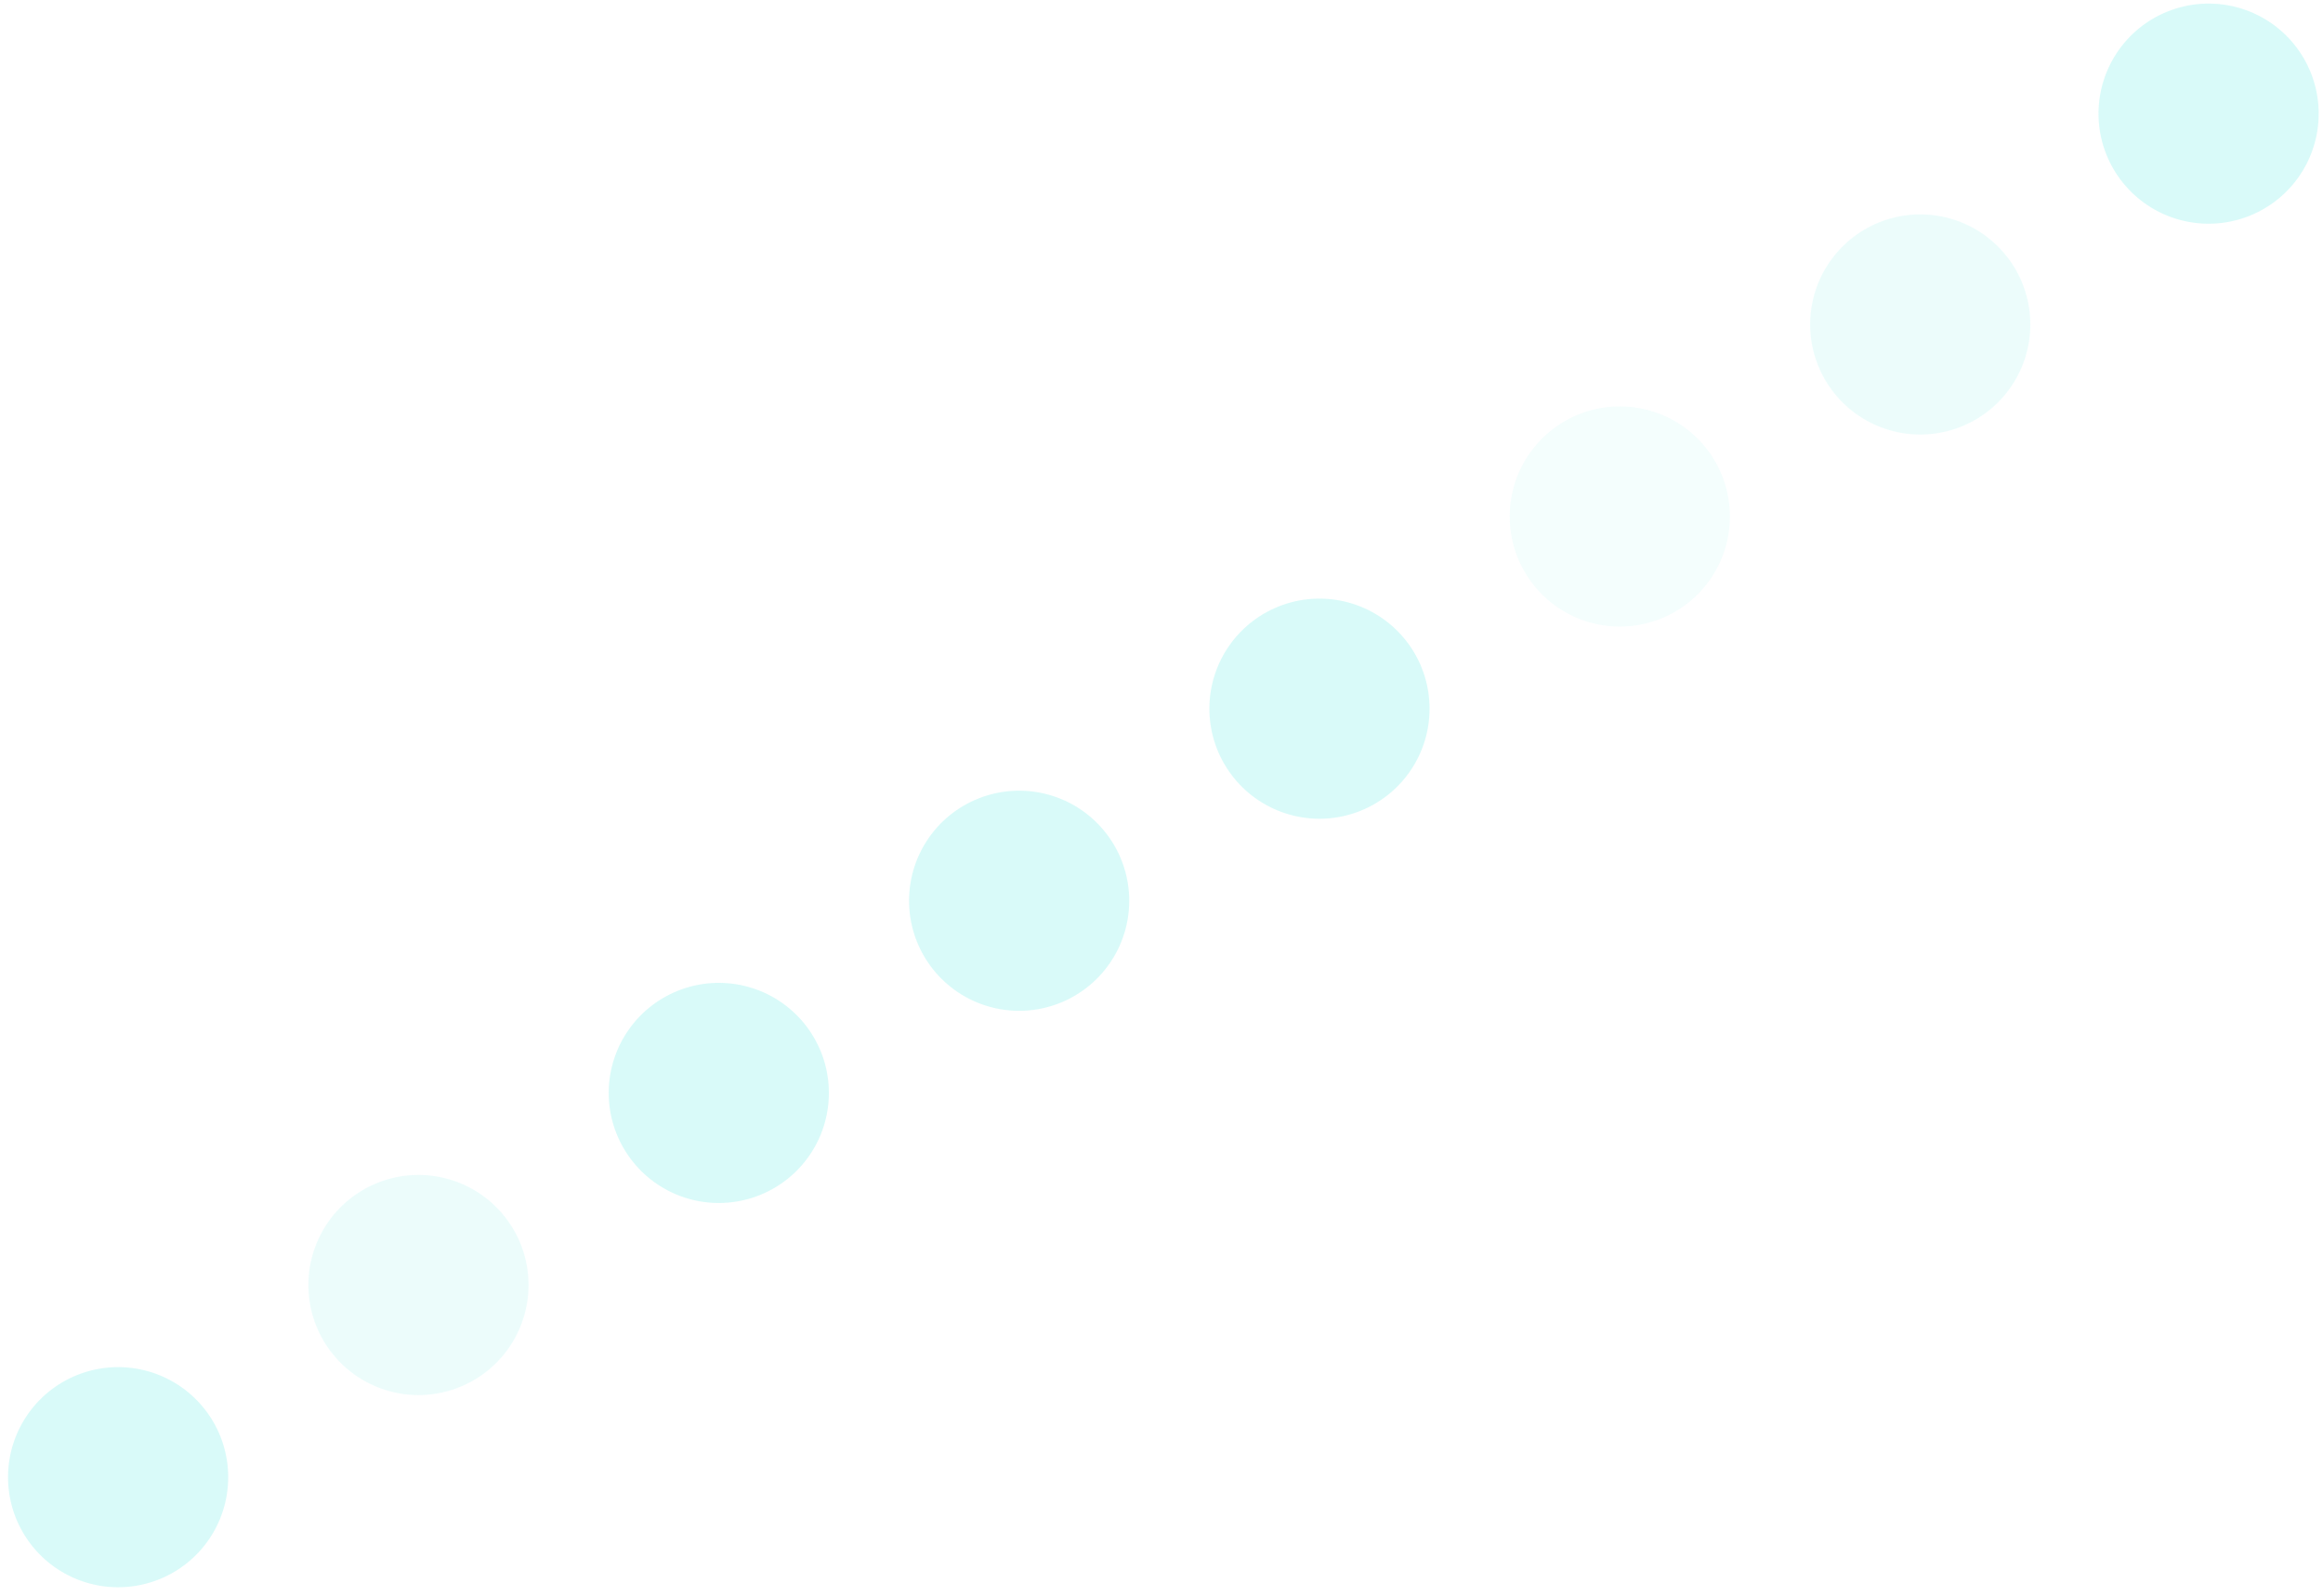<?xml version="1.0" encoding="UTF-8" standalone="no"?>
<!DOCTYPE svg PUBLIC "-//W3C//DTD SVG 1.1//EN" "http://www.w3.org/Graphics/SVG/1.1/DTD/svg11.dtd">
<svg width="100%" height="100%" viewBox="0 0 211 145" version="1.1" xmlns="http://www.w3.org/2000/svg" xmlns:xlink="http://www.w3.org/1999/xlink" xml:space="preserve" xmlns:serif="http://www.serif.com/" style="fill-rule:evenodd;clip-rule:evenodd;stroke-linejoin:round;stroke-miterlimit:1.414;">
    <g transform="matrix(1,0,0,1,-3047,-1169)">
        <g id="Light-Rail-1" serif:id="Light Rail 1" transform="matrix(1,0,0,1,3047,1169)">
            <g opacity="0.2">
                <path id="light-34" d="M170.93,38.85C166.983,37.381 164.379,33.597 164.418,29.386C164.457,25.174 167.13,21.439 171.103,20.043C175.077,18.647 179.499,19.89 182.163,23.152C184.827,26.414 185.161,30.995 183,34.61C180.525,38.749 175.449,40.532 170.93,38.85Z" style="fill:url(#_Radial1);fill-rule:nonzero;"/>
                <path id="light-35" d="M34.53,126.12C30.581,124.654 27.973,120.871 28.01,116.658C28.046,112.446 30.718,108.708 34.692,107.311C38.667,105.914 43.09,107.157 45.755,110.42C48.419,113.682 48.753,118.265 46.59,121.88C44.116,126.014 39.047,127.796 34.53,126.12Z" style="fill:url(#_Radial2);fill-rule:nonzero;"/>
                <path id="light-36" d="M143.65,56.3C139.701,54.834 137.093,51.051 137.13,46.838C137.166,42.626 139.838,38.888 143.812,37.491C147.787,36.094 152.21,37.337 154.875,40.6C157.539,43.862 157.873,48.445 155.71,52.06C153.236,56.194 148.167,57.976 143.65,56.3Z" style="fill:url(#_Radial3);fill-rule:nonzero;"/>
                <path id="light-37" d="M116.37,73.76C112.421,72.294 109.813,68.511 109.85,64.298C109.886,60.086 112.558,56.348 116.532,54.951C120.507,53.554 124.93,54.797 127.595,58.06C130.259,61.322 130.593,65.905 128.43,69.52C125.956,73.654 120.887,75.436 116.37,73.76Z" style="fill:url(#_Radial4);fill-rule:nonzero;"/>
                <path id="light-38" d="M89.09,91.21C85.141,89.744 82.533,85.961 82.57,81.748C82.606,77.536 85.278,73.798 89.252,72.401C93.227,71.004 97.65,72.247 100.315,75.51C102.979,78.772 103.313,83.355 101.15,86.97C98.676,91.104 93.607,92.886 89.09,91.21Z" style="fill:url(#_Radial5);fill-rule:nonzero;"/>
                <path id="light-39" d="M61.81,108.67C57.861,107.204 55.253,103.421 55.29,99.208C55.326,94.996 57.998,91.258 61.972,89.861C65.947,88.464 70.37,89.707 73.035,92.97C75.699,96.232 76.033,100.815 73.87,104.43C71.396,108.564 66.327,110.346 61.81,108.67Z" style="fill:url(#_Radial6);fill-rule:nonzero;"/>
                <path id="light-40" d="M7.25,143.58C3.301,142.114 0.693,138.331 0.73,134.118C0.766,129.906 3.438,126.168 7.412,124.771C11.387,123.374 15.81,124.617 18.475,127.88C21.139,131.142 21.473,135.725 19.31,139.34C16.836,143.474 11.767,145.256 7.25,143.58Z" style="fill:url(#_Radial7);fill-rule:nonzero;"/>
                <path id="light-41" d="M197.13,19.7C193.181,18.234 190.573,14.451 190.61,10.238C190.646,6.026 193.318,2.288 197.292,0.891C201.267,-0.506 205.69,0.737 208.355,4C211.019,7.262 211.353,11.845 209.19,15.46C206.716,19.594 201.647,21.376 197.13,19.7Z" style="fill:url(#_Radial8);fill-rule:nonzero;"/>
            </g>
        </g>
    </g>
    <defs>
        <radialGradient id="_Radial1" cx="0" cy="0" r="1" gradientUnits="userSpaceOnUse" gradientTransform="matrix(10.072,0,0,10.072,173.606,33.118)"><stop offset="0" style="stop-color:rgb(66,232,224);stop-opacity:0.5"/><stop offset="1" style="stop-color:rgb(66,232,224);stop-opacity:0.5"/></radialGradient>
        <radialGradient id="_Radial2" cx="0" cy="0" r="1" gradientUnits="userSpaceOnUse" gradientTransform="matrix(10.072,0,0,10.072,36.543,120.562)"><stop offset="0" style="stop-color:rgb(66,232,224);stop-opacity:0.5"/><stop offset="1" style="stop-color:rgb(66,232,224);stop-opacity:0.5"/></radialGradient>
        <radialGradient id="_Radial3" cx="0" cy="0" r="1" gradientUnits="userSpaceOnUse" gradientTransform="matrix(10.072,0,0,10.072,146.192,50.607)"><stop offset="0" style="stop-color:rgb(66,232,224);stop-opacity:0.3"/><stop offset="1" style="stop-color:rgb(66,232,224);stop-opacity:0.3"/></radialGradient>
        <radialGradient id="_Radial4" cx="0" cy="0" r="1" gradientUnits="userSpaceOnUse" gradientTransform="matrix(10.072,0,0,10.072,118.786,68.098)"><stop offset="0" style="stop-color:rgb(66,232,224);stop-opacity:1"/><stop offset="1" style="stop-color:rgb(66,232,224);stop-opacity:1"/></radialGradient>
        <radialGradient id="_Radial5" cx="0" cy="0" r="1" gradientUnits="userSpaceOnUse" gradientTransform="matrix(10.072,0,0,10.072,91.372,85.586)"><stop offset="0" style="stop-color:rgb(66,232,224);stop-opacity:1"/><stop offset="1" style="stop-color:rgb(66,232,224);stop-opacity:1"/></radialGradient>
        <radialGradient id="_Radial6" cx="0" cy="0" r="1" gradientUnits="userSpaceOnUse" gradientTransform="matrix(10.072,0,0,10.072,63.957,103.074)"><stop offset="0" style="stop-color:rgb(66,232,224);stop-opacity:1"/><stop offset="1" style="stop-color:rgb(66,232,224);stop-opacity:1"/></radialGradient>
        <radialGradient id="_Radial7" cx="0" cy="0" r="1" gradientUnits="userSpaceOnUse" gradientTransform="matrix(10.072,0,0,10.072,9.141,138.046)"><stop offset="0" style="stop-color:rgb(66,232,224);stop-opacity:1"/><stop offset="1" style="stop-color:rgb(66,232,224);stop-opacity:1"/></radialGradient>
        <radialGradient id="_Radial8" cx="0" cy="0" r="1" gradientUnits="userSpaceOnUse" gradientTransform="matrix(10.072,0,0,10.072,199.938,13.935)"><stop offset="0" style="stop-color:rgb(66,232,224);stop-opacity:1"/><stop offset="1" style="stop-color:rgb(66,232,224);stop-opacity:1"/></radialGradient>
    </defs>
</svg>
